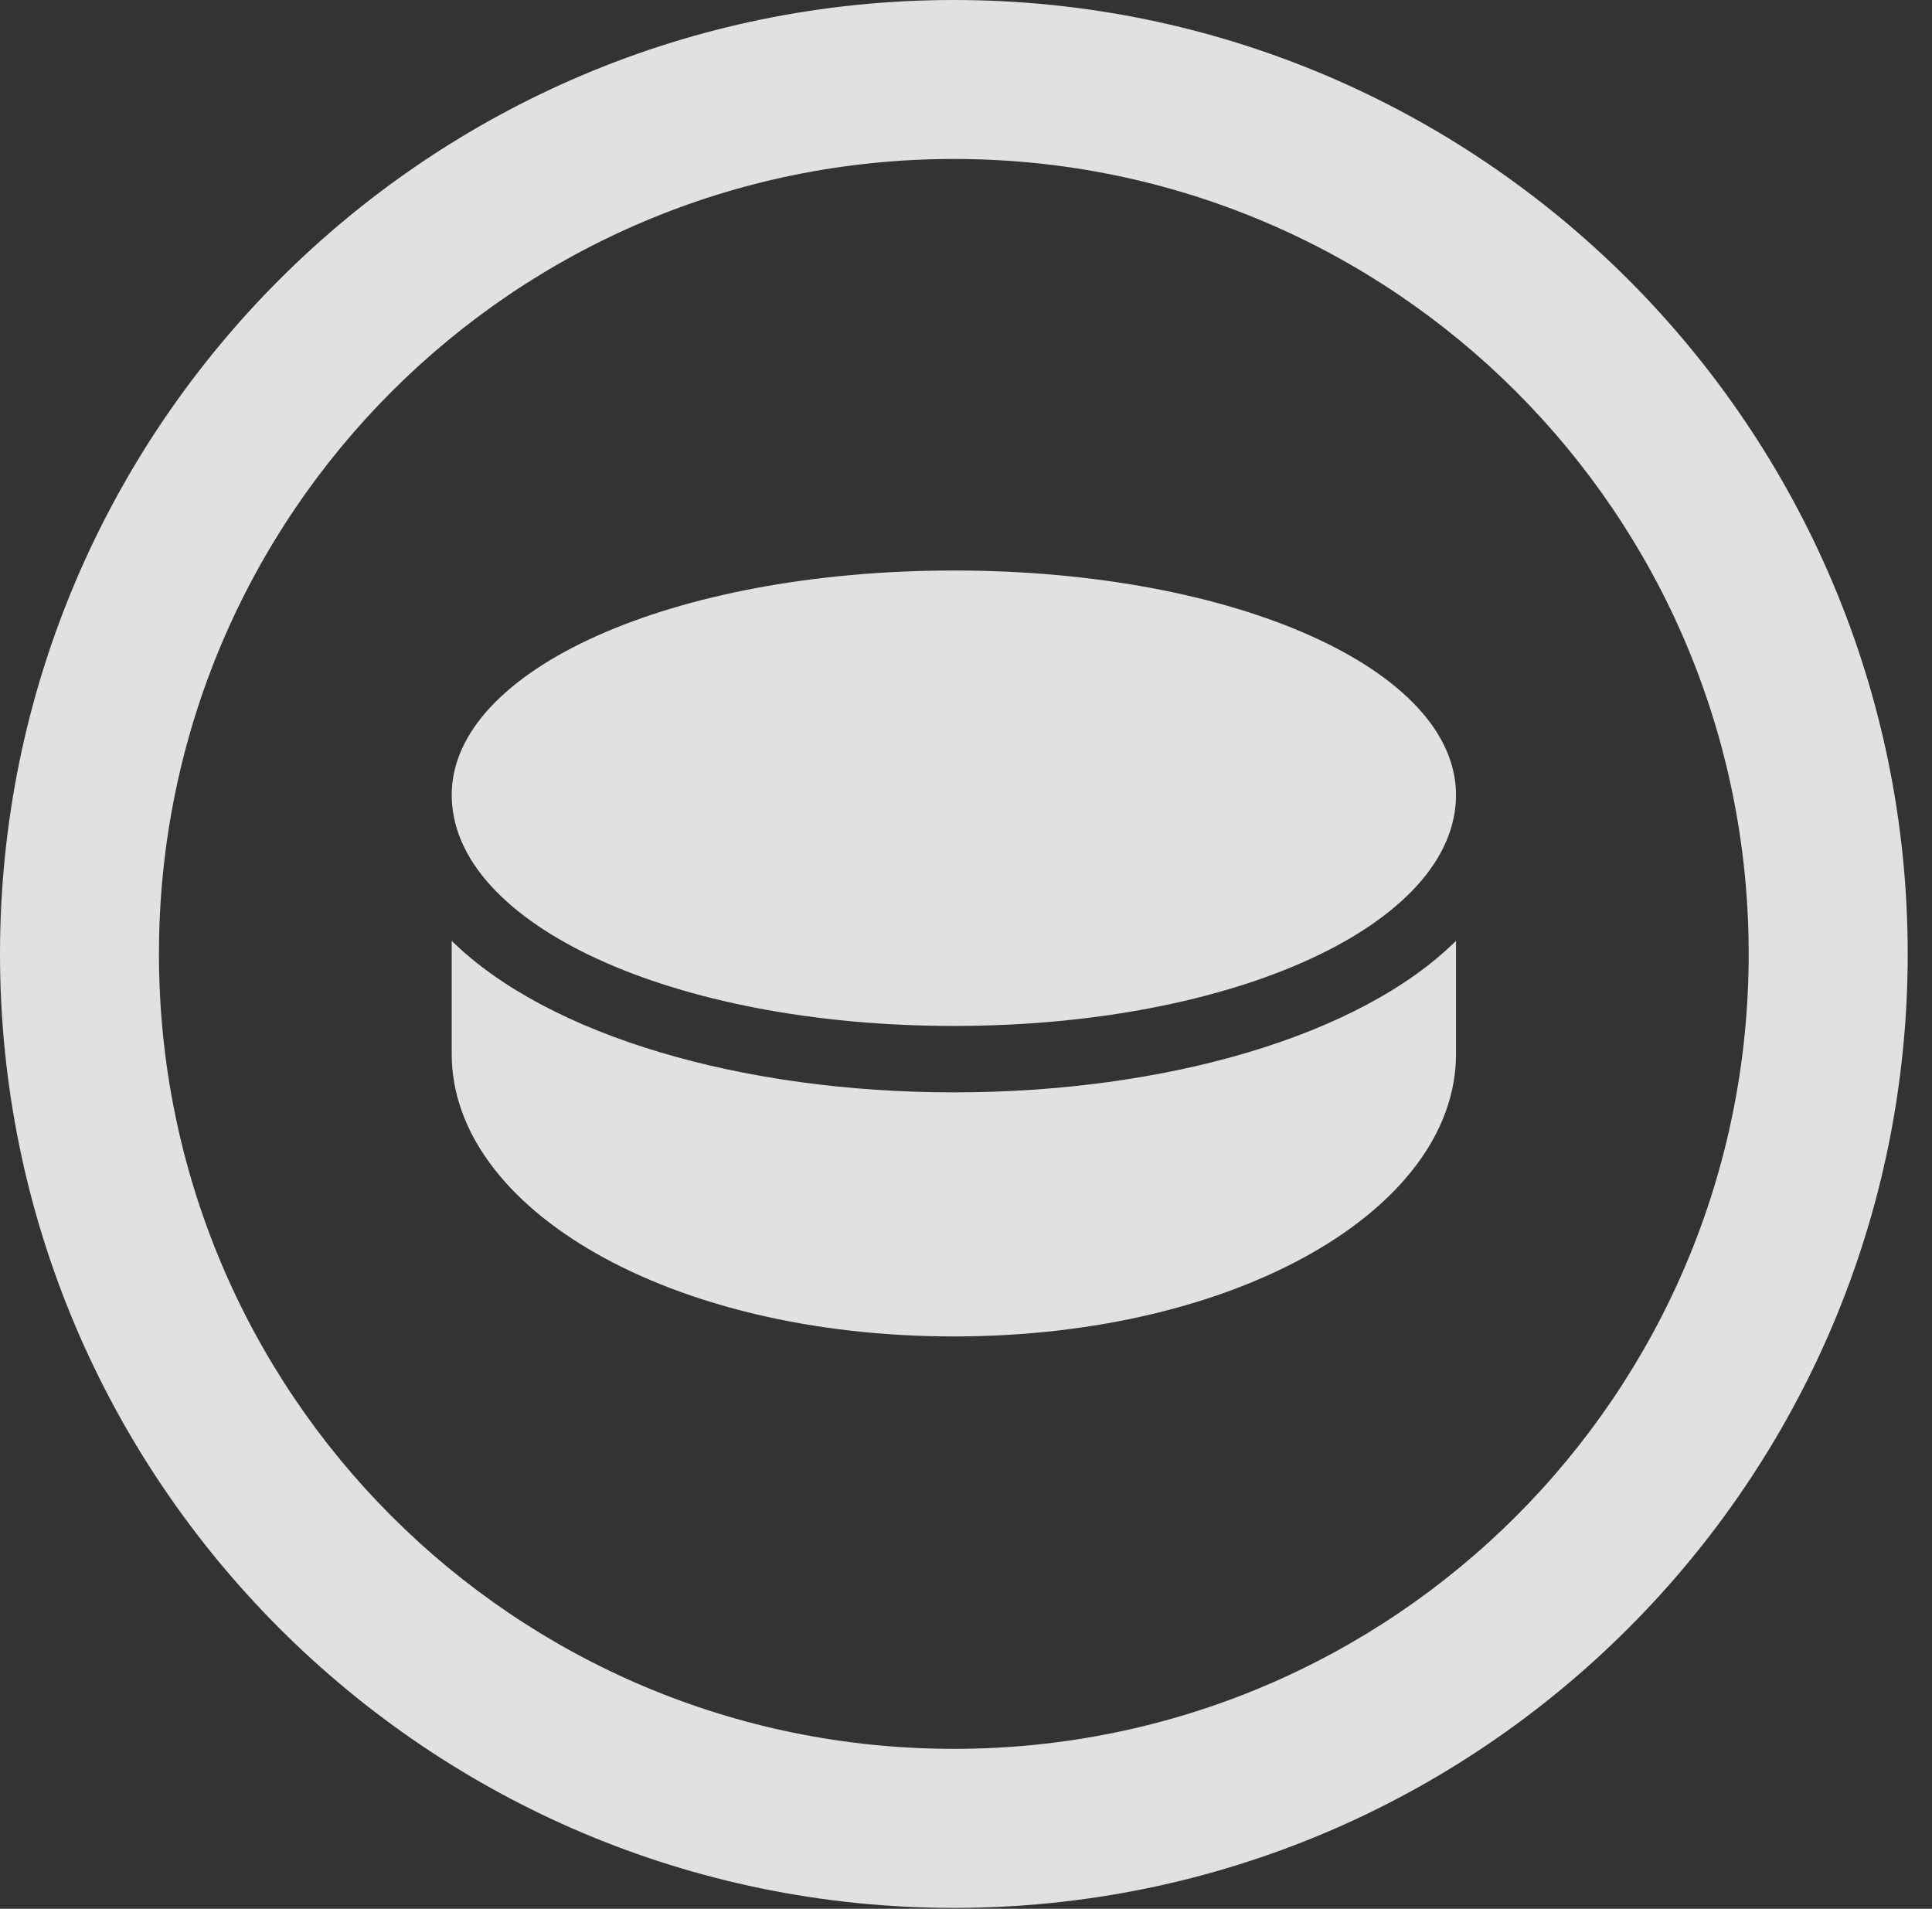 <?xml version="1.0" encoding="UTF-8"?>
<!--Generator: Apple Native CoreSVG 326-->
<!DOCTYPE svg
PUBLIC "-//W3C//DTD SVG 1.1//EN"
       "http://www.w3.org/Graphics/SVG/1.1/DTD/svg11.dtd">
<svg version="1.1" xmlns="http://www.w3.org/2000/svg" xmlns:xlink="http://www.w3.org/1999/xlink" viewBox="0 0 28.246 27.904">
 <rect x="0" y="0" width="28.246" height="27.904" fill="#333333" stroke="none"/>
 <g>
  <rect height="27.904" opacity="0" width="28.246" x="0" y="0"/>
  <path d="M13.945 27.891C21.643 27.891 27.891 21.643 27.891 13.945C27.891 6.248 21.643 0 13.945 0C6.248 0 0 6.248 0 13.945C0 21.643 6.248 27.891 13.945 27.891ZM13.945 25.566C7.52 25.566 2.324 20.371 2.324 13.945C2.324 7.52 7.52 2.324 13.945 2.324C20.371 2.324 25.566 7.52 25.566 13.945C25.566 20.371 20.371 25.566 13.945 25.566Z" fill="white" fill-opacity="0.85"/>
  <path d="M13.945 14.998C18.061 14.998 21.287 13.508 21.287 11.621C21.287 9.789 18.061 8.34 13.945 8.34C9.83 8.34 6.604 9.789 6.604 11.621C6.604 13.508 9.83 14.998 13.945 14.998ZM13.945 19.537C18.088 19.537 21.287 17.678 21.287 15.408L21.287 13.754C19.879 15.148 17.035 15.969 13.945 15.969C10.869 15.969 8.025 15.148 6.604 13.754L6.604 15.408C6.604 17.678 9.789 19.537 13.945 19.537Z" fill="white" fill-opacity="0.85"/>
 </g>
</svg>
